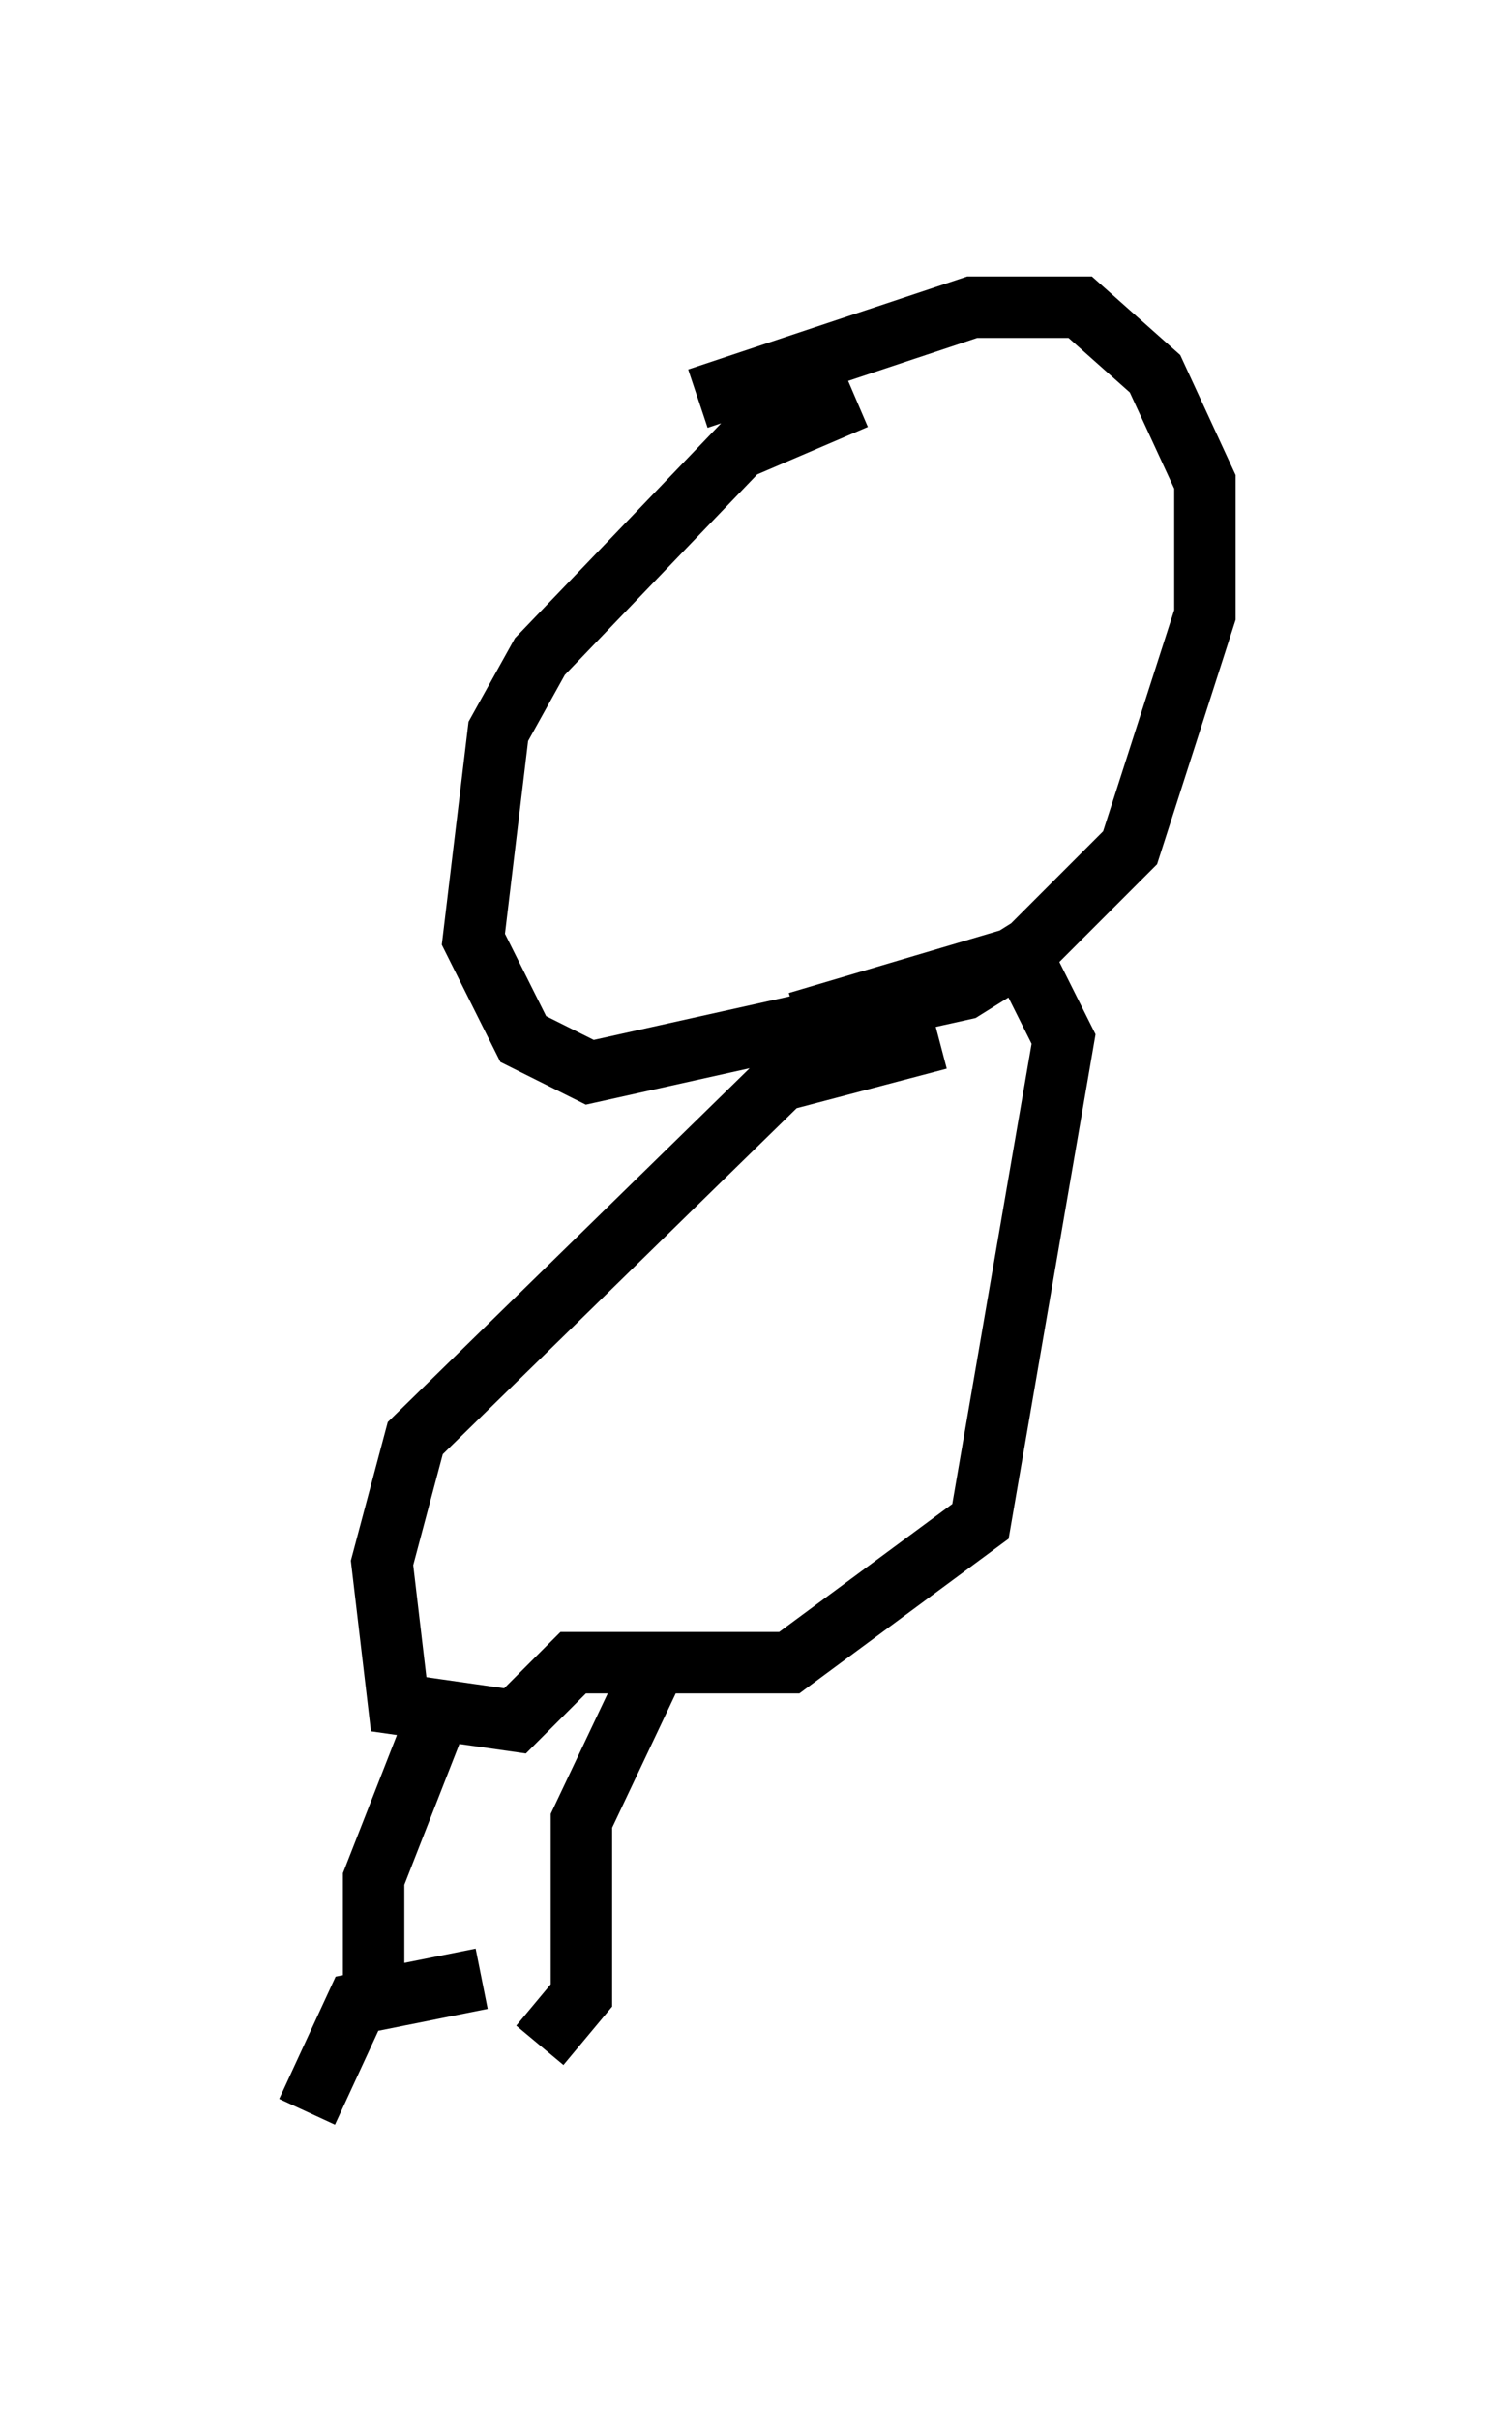 <?xml version="1.0" encoding="utf-8" ?>
<svg baseProfile="full" height="39.364" version="1.1" width="24.614" xmlns="http://www.w3.org/2000/svg" xmlns:ev="http://www.w3.org/2001/xml-events" xmlns:xlink="http://www.w3.org/1999/xlink"><defs /><rect fill="white" height="39.364" width="24.614" x="0" y="0" /><path d="M16.908, 5.947 m-2.977, 0.541 l-1.894, 0.812 -3.248, 3.383 l-0.677, 1.218 -0.406, 3.383 l0.812, 1.624 1.083, 0.541 l6.089, -1.353 1.083, -0.677 l1.624, -1.624 1.218, -3.789 l0.0, -2.165 -0.812, -1.759 l-1.218, -1.083 -1.759, 0.0 l-4.465, 1.488 m3.924, 10.419 l-2.571, 0.677 -5.954, 5.819 l-0.541, 2.03 0.271, 2.3 l1.894, 0.271 0.947, -0.947 l3.518, 0.0 3.112, -2.3 l1.353, -7.848 -0.677, -1.353 l-3.654, 1.083 m-5.683, 10.825 l-1.218, 3.112 0.0, 2.165 m4.601, -5.683 l-1.218, 2.571 0.0, 2.842 l-0.677, 0.812 m-0.947, -1.083 l-2.03, 0.406 -0.812, 1.759 " fill="none" stroke="black" stroke-width="1" /></svg>